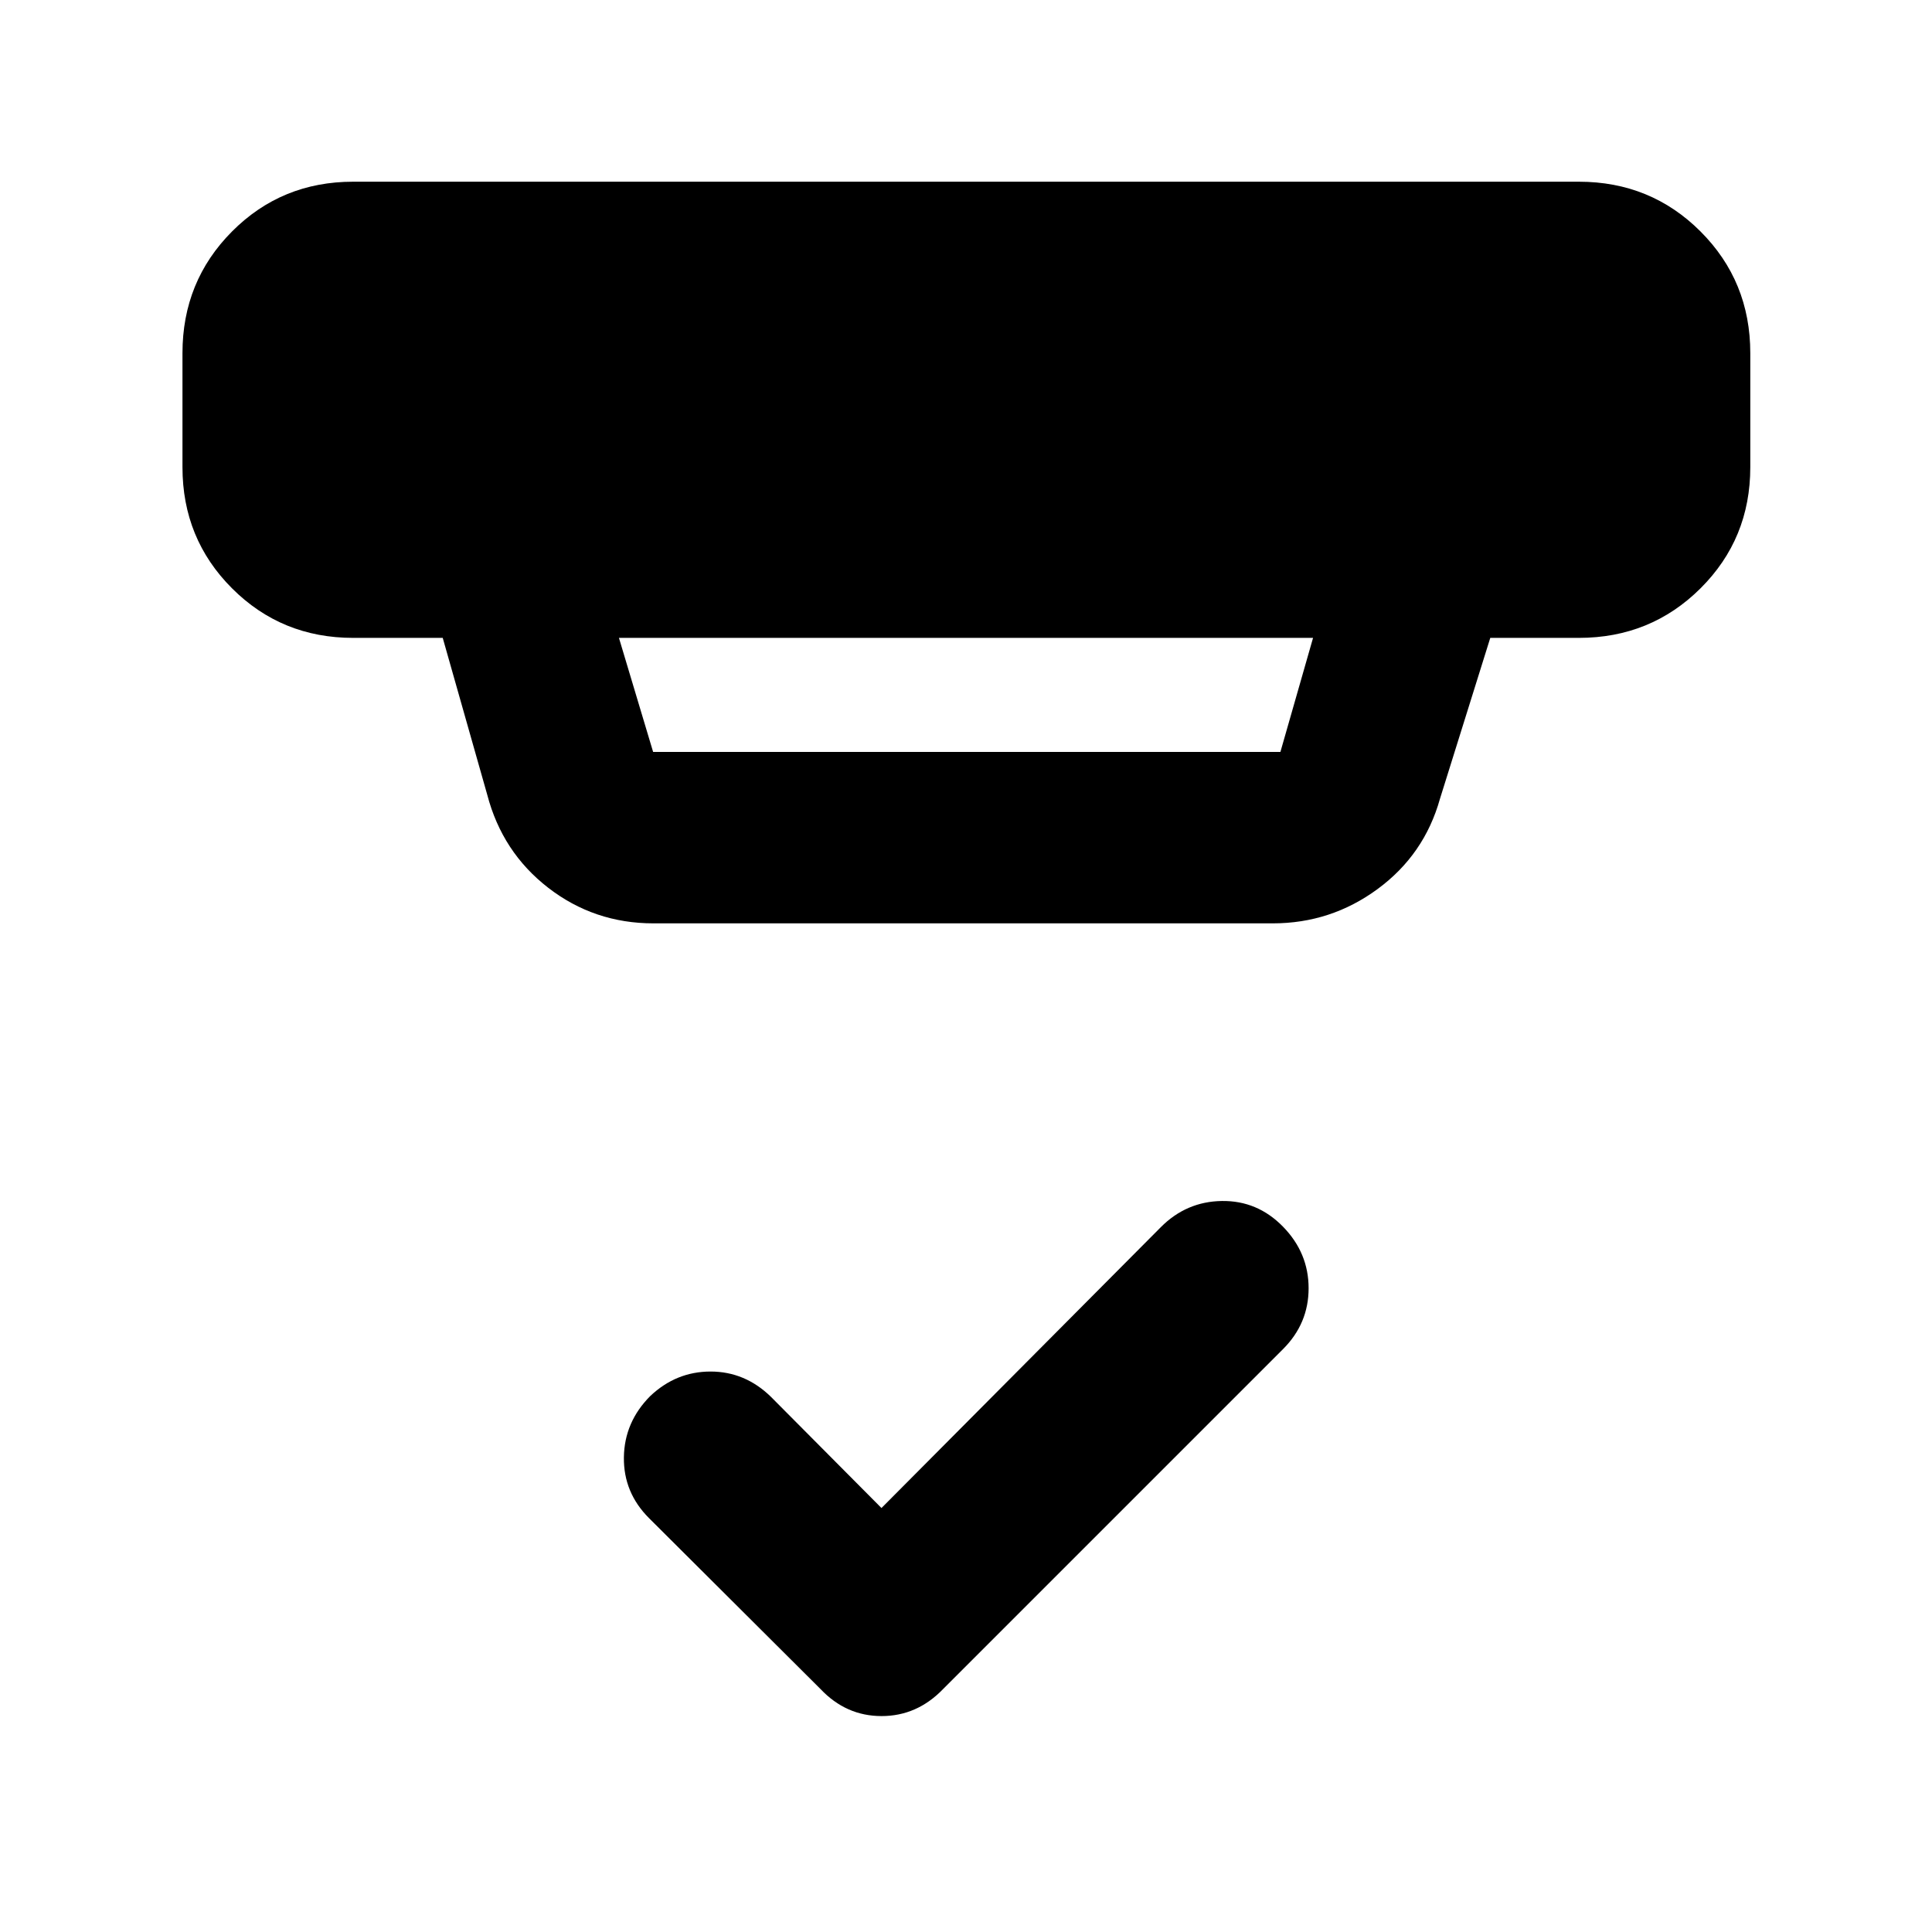 <svg xmlns="http://www.w3.org/2000/svg" height="40" viewBox="0 -960 960 960" width="40"><path d="m438-210.67 138.76-139.51q12.72-12.81 30.4-13.05 17.67-.25 30.38 12.78 12.7 13.02 12.7 30.57 0 17.54-12.7 30.24L468.6-120.7q-12.93 13.41-30.55 13.41t-30.32-13.41l-85.23-84.94q-12.74-12.73-12.49-30.26t13.12-30.44q12.87-12.16 29.96-12.15 17.1.01 29.95 12.53L438-210.67ZM307.55-643.04l16.98 56.66h311.7l16.22-56.66h-344.9Zm17.15 141.85q-29.44 0-52.29-17.68-22.84-17.69-30.3-46.22l-22.12-77.95h-44.51q-35.57 0-60.19-24.63-24.62-24.62-24.62-60.19v-56.66q0-35.72 24.62-60.46 24.62-24.73 60.19-24.73h609.04q35.72 0 60.46 24.73 24.73 24.74 24.73 60.46v56.66q0 35.57-24.73 60.19-24.74 24.63-60.46 24.63h-44.01l-25 79.96q-7.78 27.76-30.97 44.82-23.2 17.07-52.12 17.07H324.7Z"/></svg>